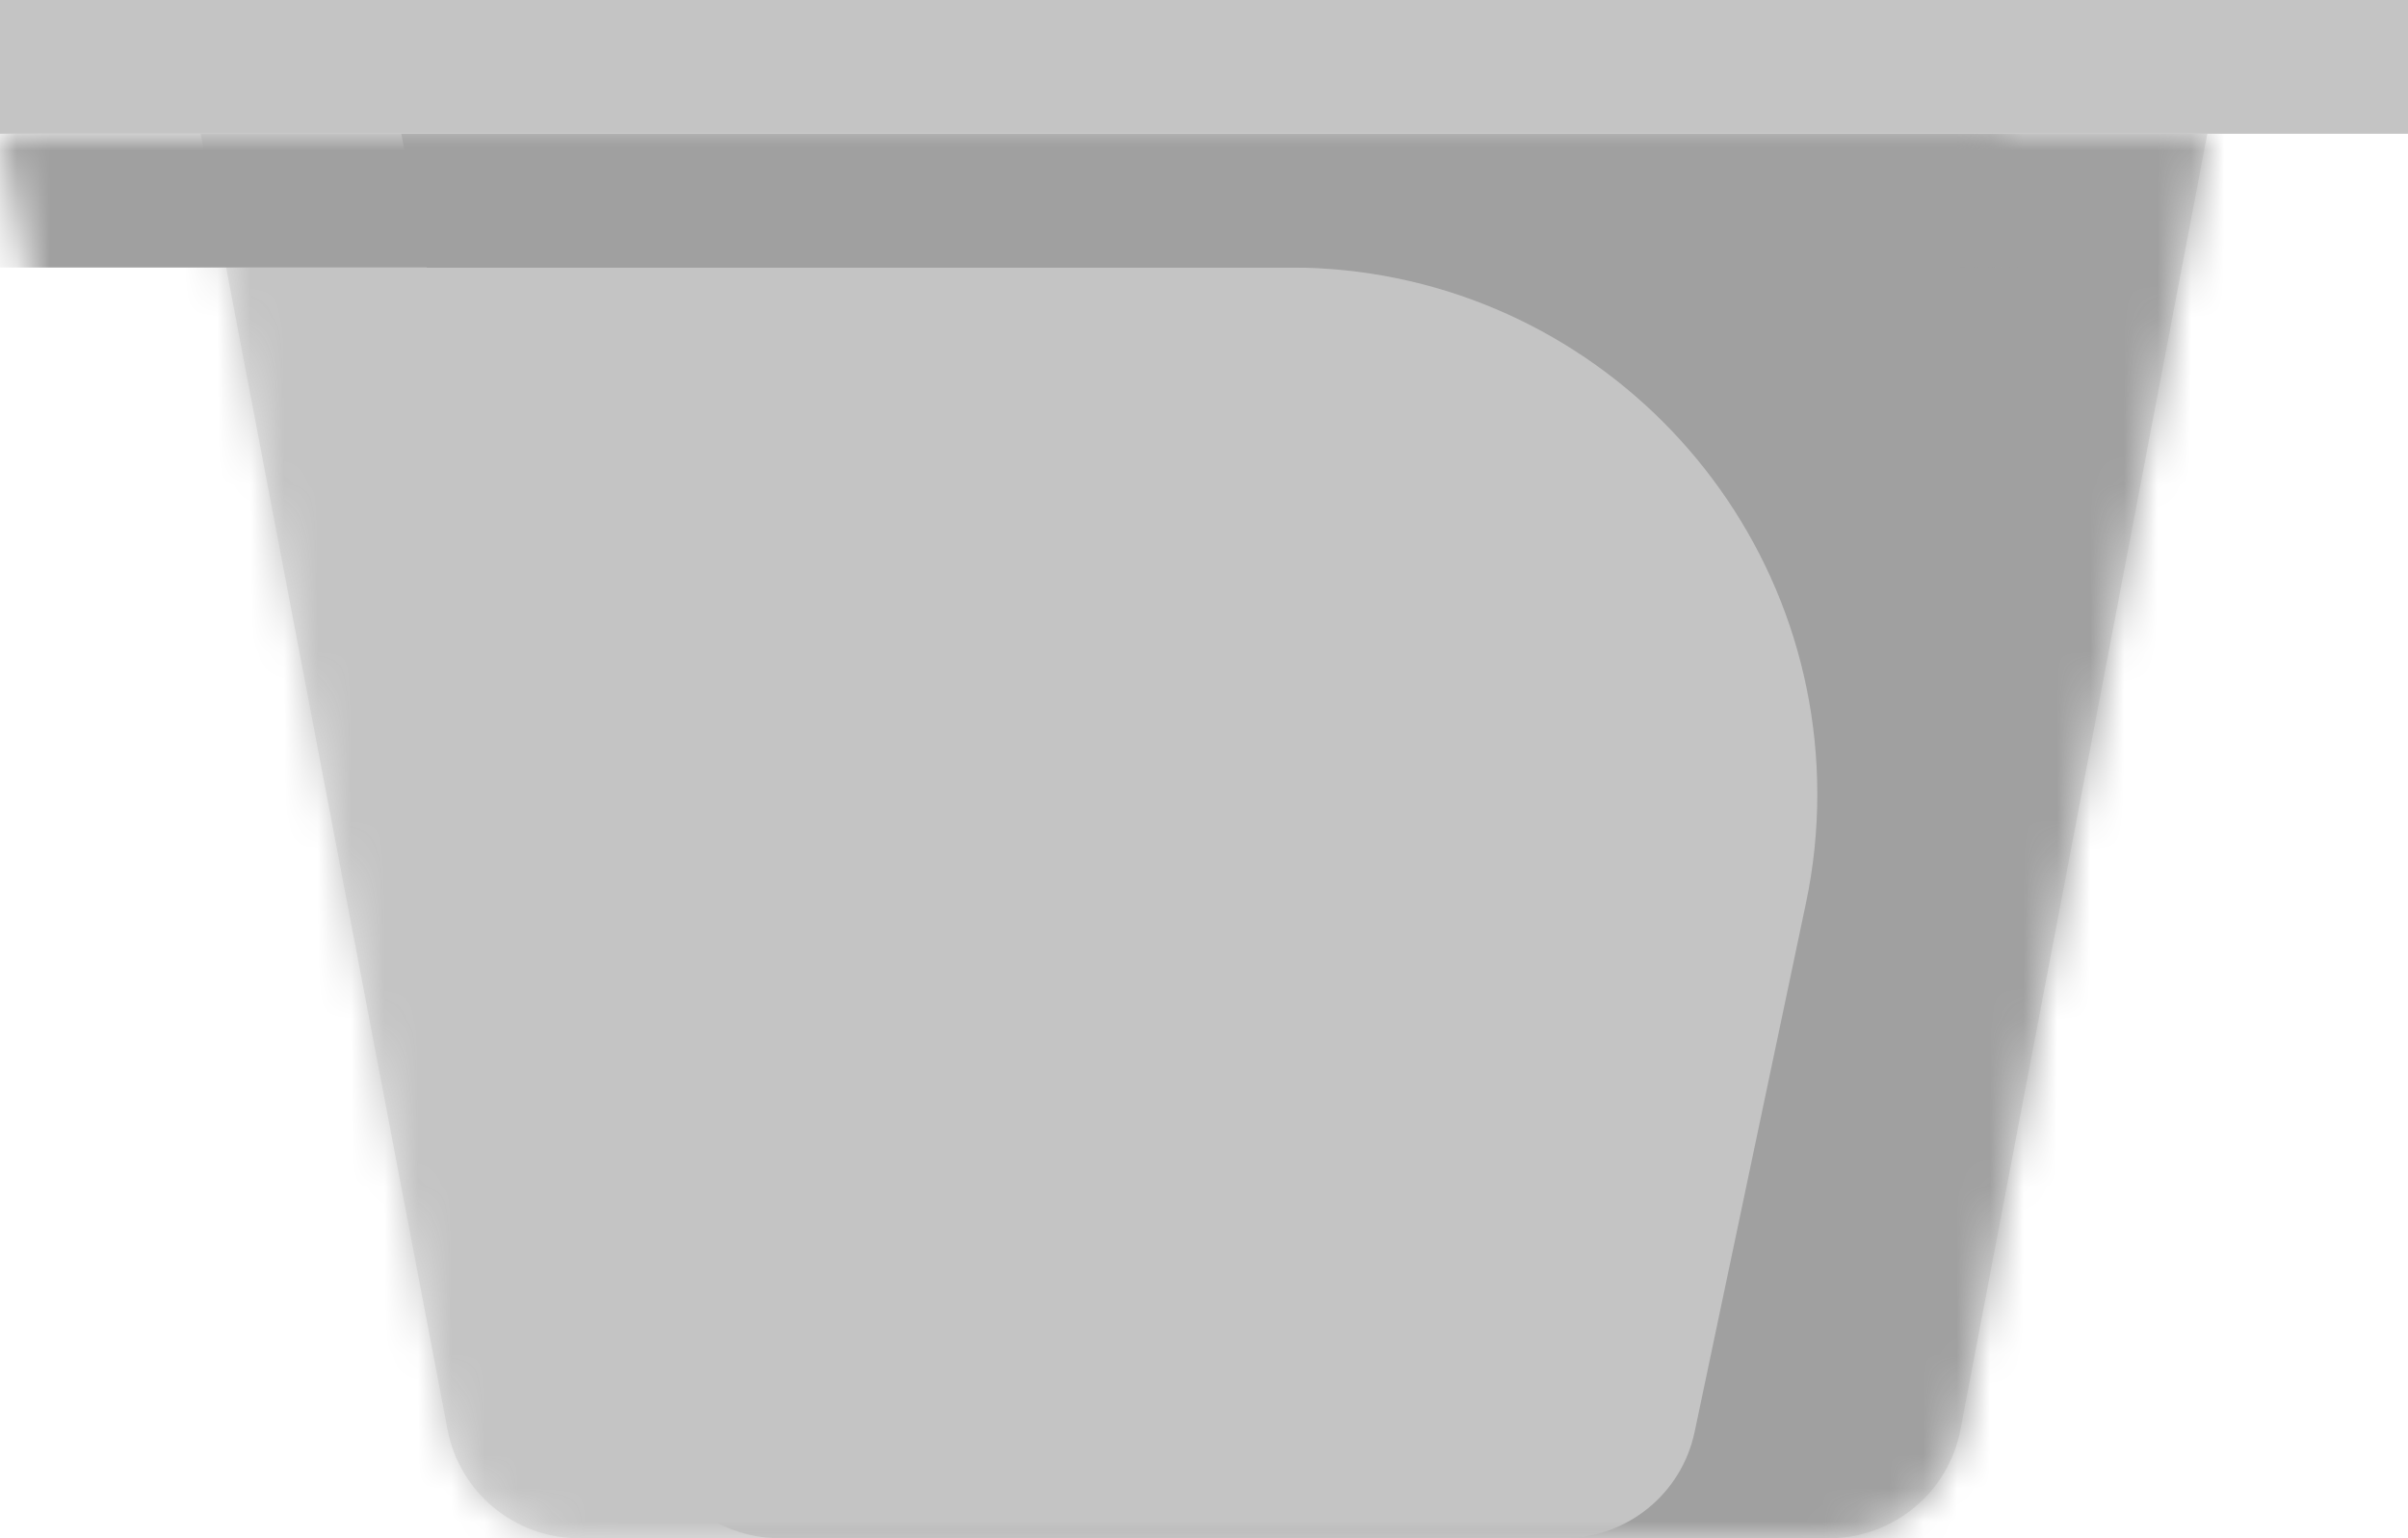 <?xml version="1.0" encoding="UTF-8"?>
<svg width="72px" height="46px" viewBox="0 0 72 46" version="1.1" xmlns="http://www.w3.org/2000/svg" xmlns:xlink="http://www.w3.org/1999/xlink">
    <!-- Generator: Sketch 54.1 (76490) - https://sketchapp.com -->
    <title>Group</title>
    <desc>Created with Sketch.</desc>
    <defs>
        <path d="M0,0 L60,0 L52.619,38.748 C52.26,40.635 50.611,42 48.69,42 L11.31,42 C9.389,42 7.74,40.635 7.381,38.748 L0,0 Z" id="path-1"></path>
    </defs>
    <g id="Symbols" stroke="none" stroke-width="1" fill="none" fill-rule="evenodd">
        <g id="Icon/Step-3-Copy" transform="translate(-54, -94)">
            <g id="Group-2" transform="translate(54, 32.496)">
                <g id="Group" transform="translate(0, 61.504)">
                    <g id="Rectangle" transform="translate(6, 4)">
                        <mask id="mask-2" fill="white">
                            <use xlink:href="#path-1"></use>
                        </mask>
                        <use id="Mask" fill="#E6E6E6" fill-rule="nonzero" xlink:href="#path-1"></use>
                        <path d="M6,0 L66,0 L58.619,38.748 C58.26,40.635 56.611,42 54.69,42 L17.31,42 C15.389,42 13.74,40.635 13.381,38.748 L6,0 Z" id="Mask-Copy" fill="#A0A0A0" mask="url(#mask-2)"></path>
                        <path d="M-8,4 L32.584,4 C41.284,4 48.338,11.053 48.338,19.754 C48.338,20.845 48.225,21.933 48,23 L44.669,38.824 C44.279,40.675 42.646,42 40.754,42 L3.246,42 C1.354,42 -0.279,40.675 -0.669,38.824 L-8,4 Z" id="Mask-Copy-2" fill="#C4C4C4" mask="url(#mask-2)"></path>
                        <rect fill="#A0A0A0" mask="url(#mask-2)" x="-6" y="0" width="72" height="4"></rect>
                    </g>
                    <rect id="Rectangle" fill="#C4C4C4" x="0" y="0" width="72" height="4"></rect>
                </g>
            </g>
        </g>
    </g>
</svg>